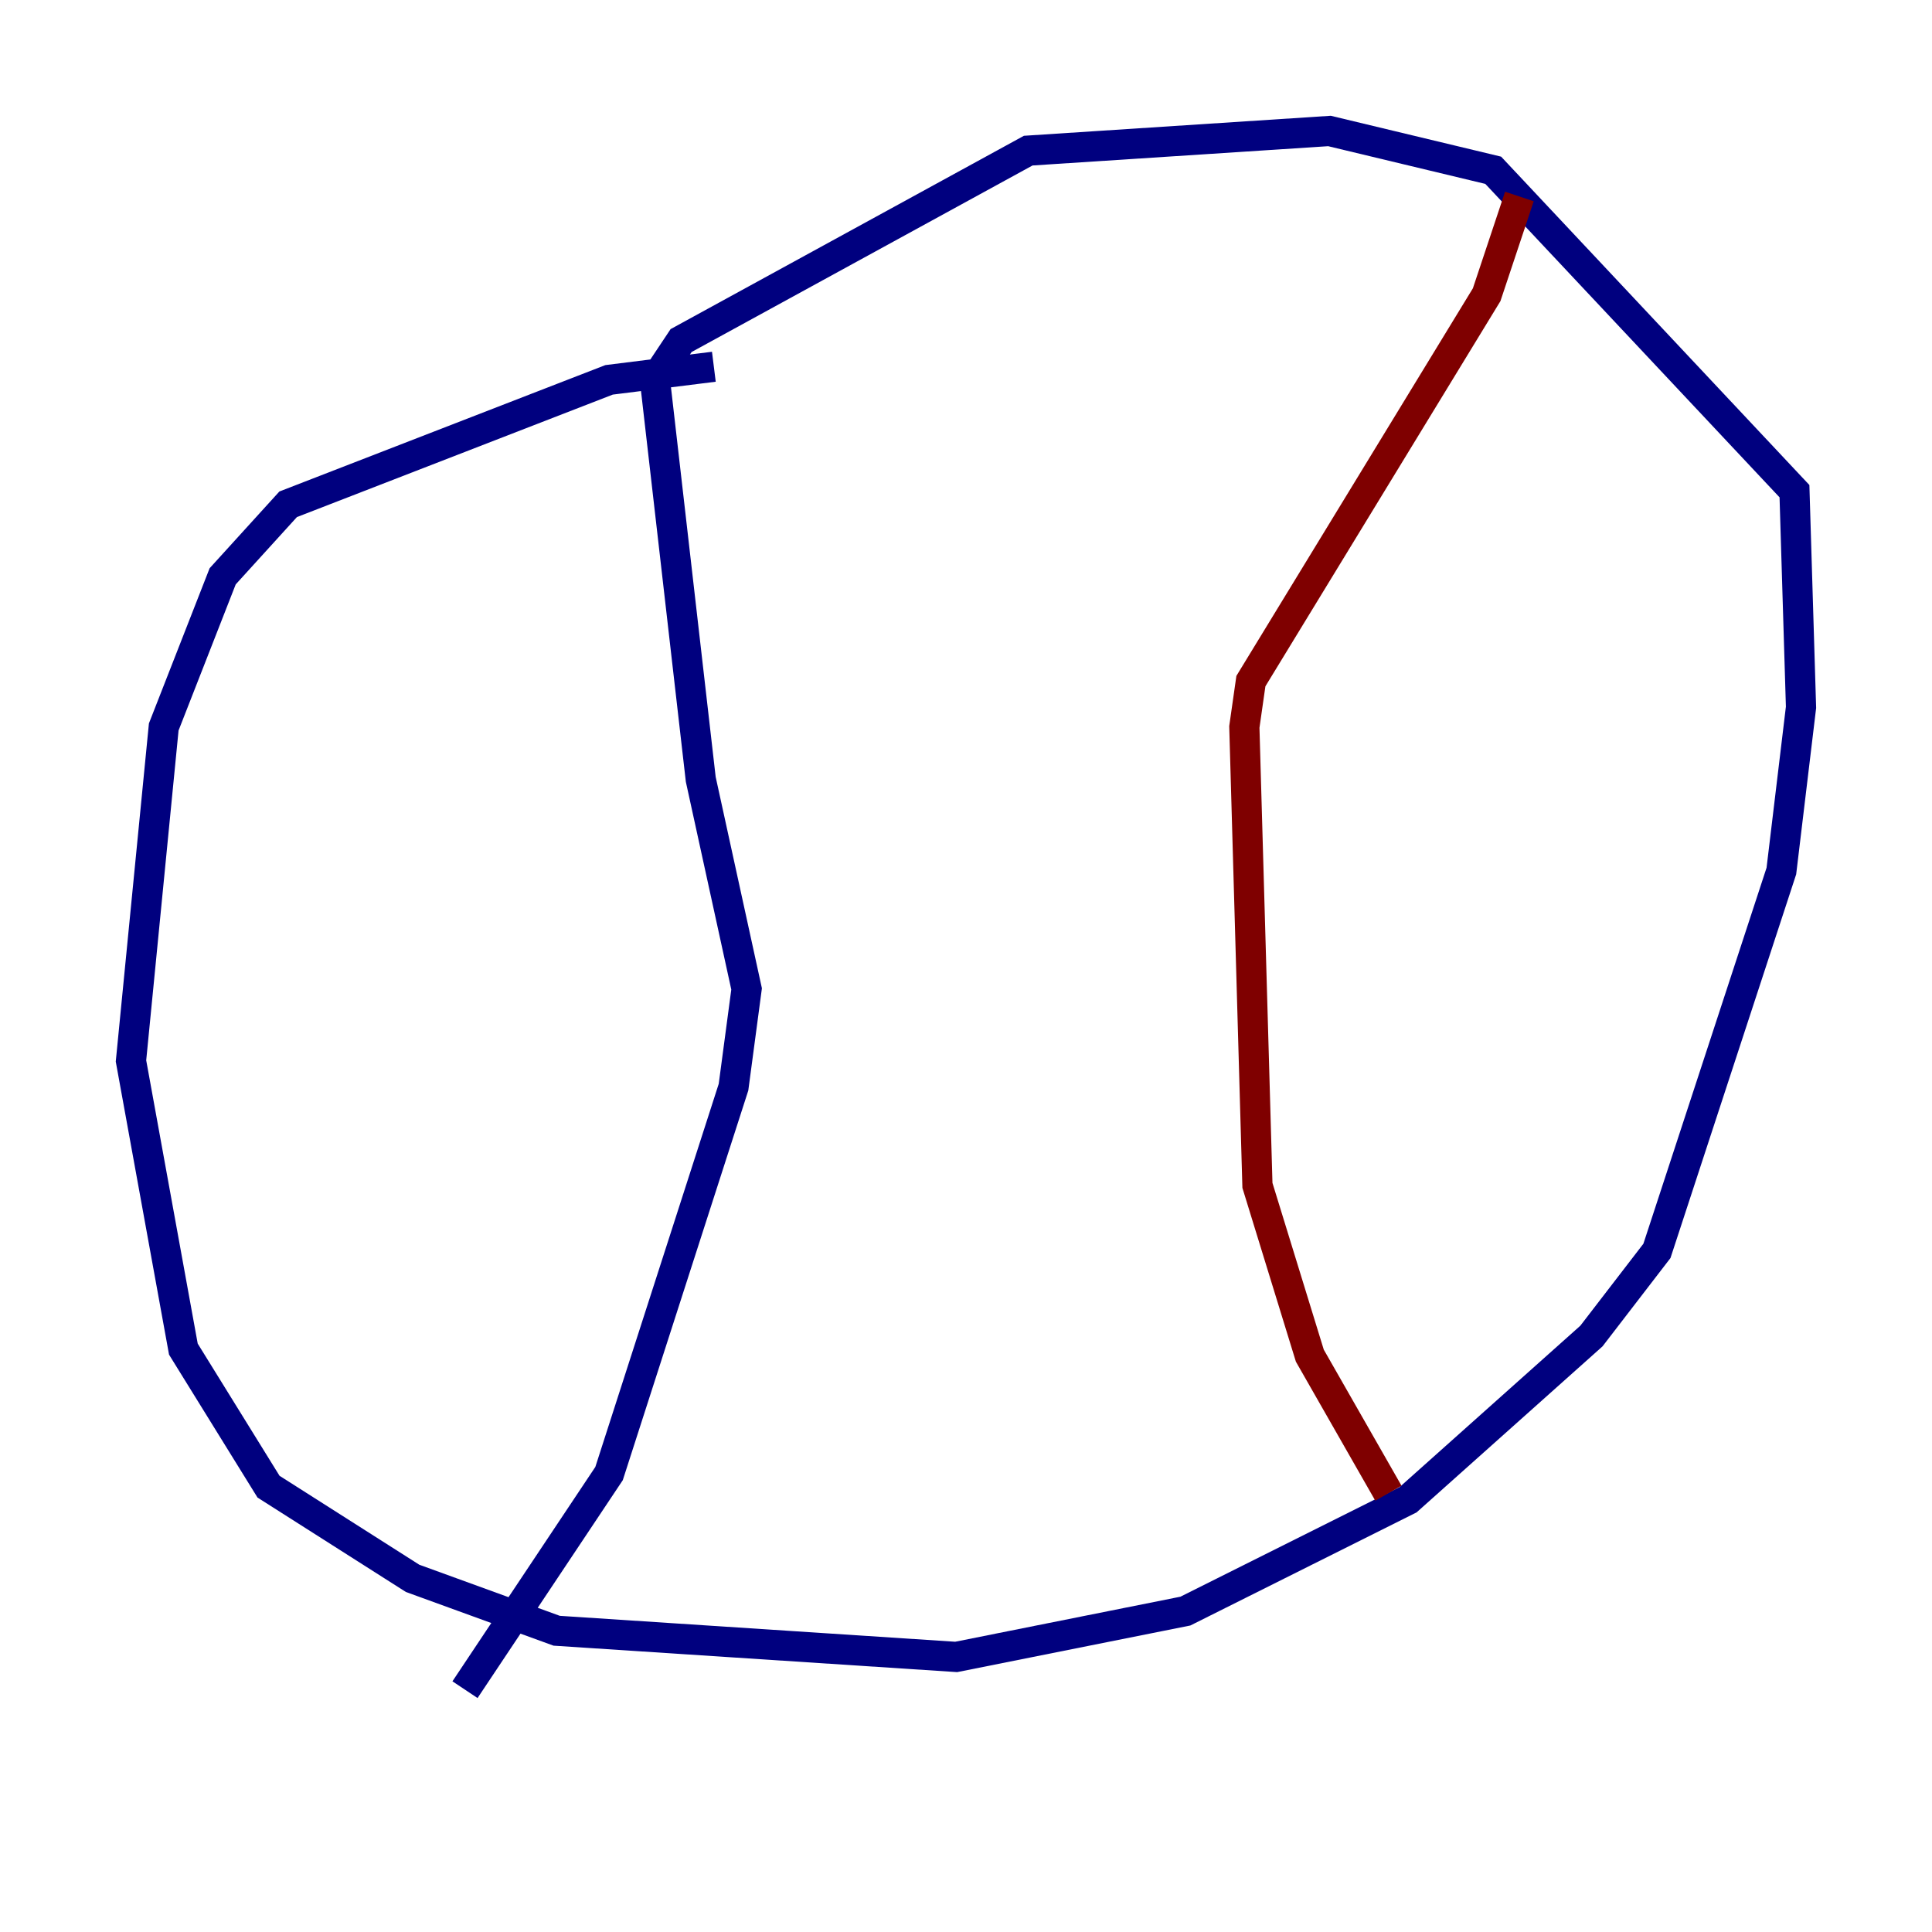 <?xml version="1.0" encoding="utf-8" ?>
<svg baseProfile="tiny" height="128" version="1.2" viewBox="0,0,128,128" width="128" xmlns="http://www.w3.org/2000/svg" xmlns:ev="http://www.w3.org/2001/xml-events" xmlns:xlink="http://www.w3.org/1999/xlink"><defs /><polyline fill="none" points="47.295,24.298 40.352,25.166 19.091,33.41 14.752,38.183 10.848,48.163 8.678,70.291 12.149,89.383 17.79,98.495 27.336,104.57 36.881,108.041 63.349,109.776 78.536,106.739 93.288,99.363 105.437,88.515 109.776,82.875 118.02,57.709 119.322,46.861 118.888,32.542 98.929,11.281 88.081,8.678 68.122,9.98 45.125,22.563 43.39,25.166 46.427,51.634 49.464,65.519 48.597,72.027 40.352,97.627 30.807,111.946" stroke="#00007f" stroke-width="2" /><polyline fill="none" points="100.664,13.017 98.495,19.525 82.875,45.125 82.441,48.163 83.308,78.536 86.78,89.817 91.986,98.929" stroke="#7f0000" stroke-width="2" /></svg>